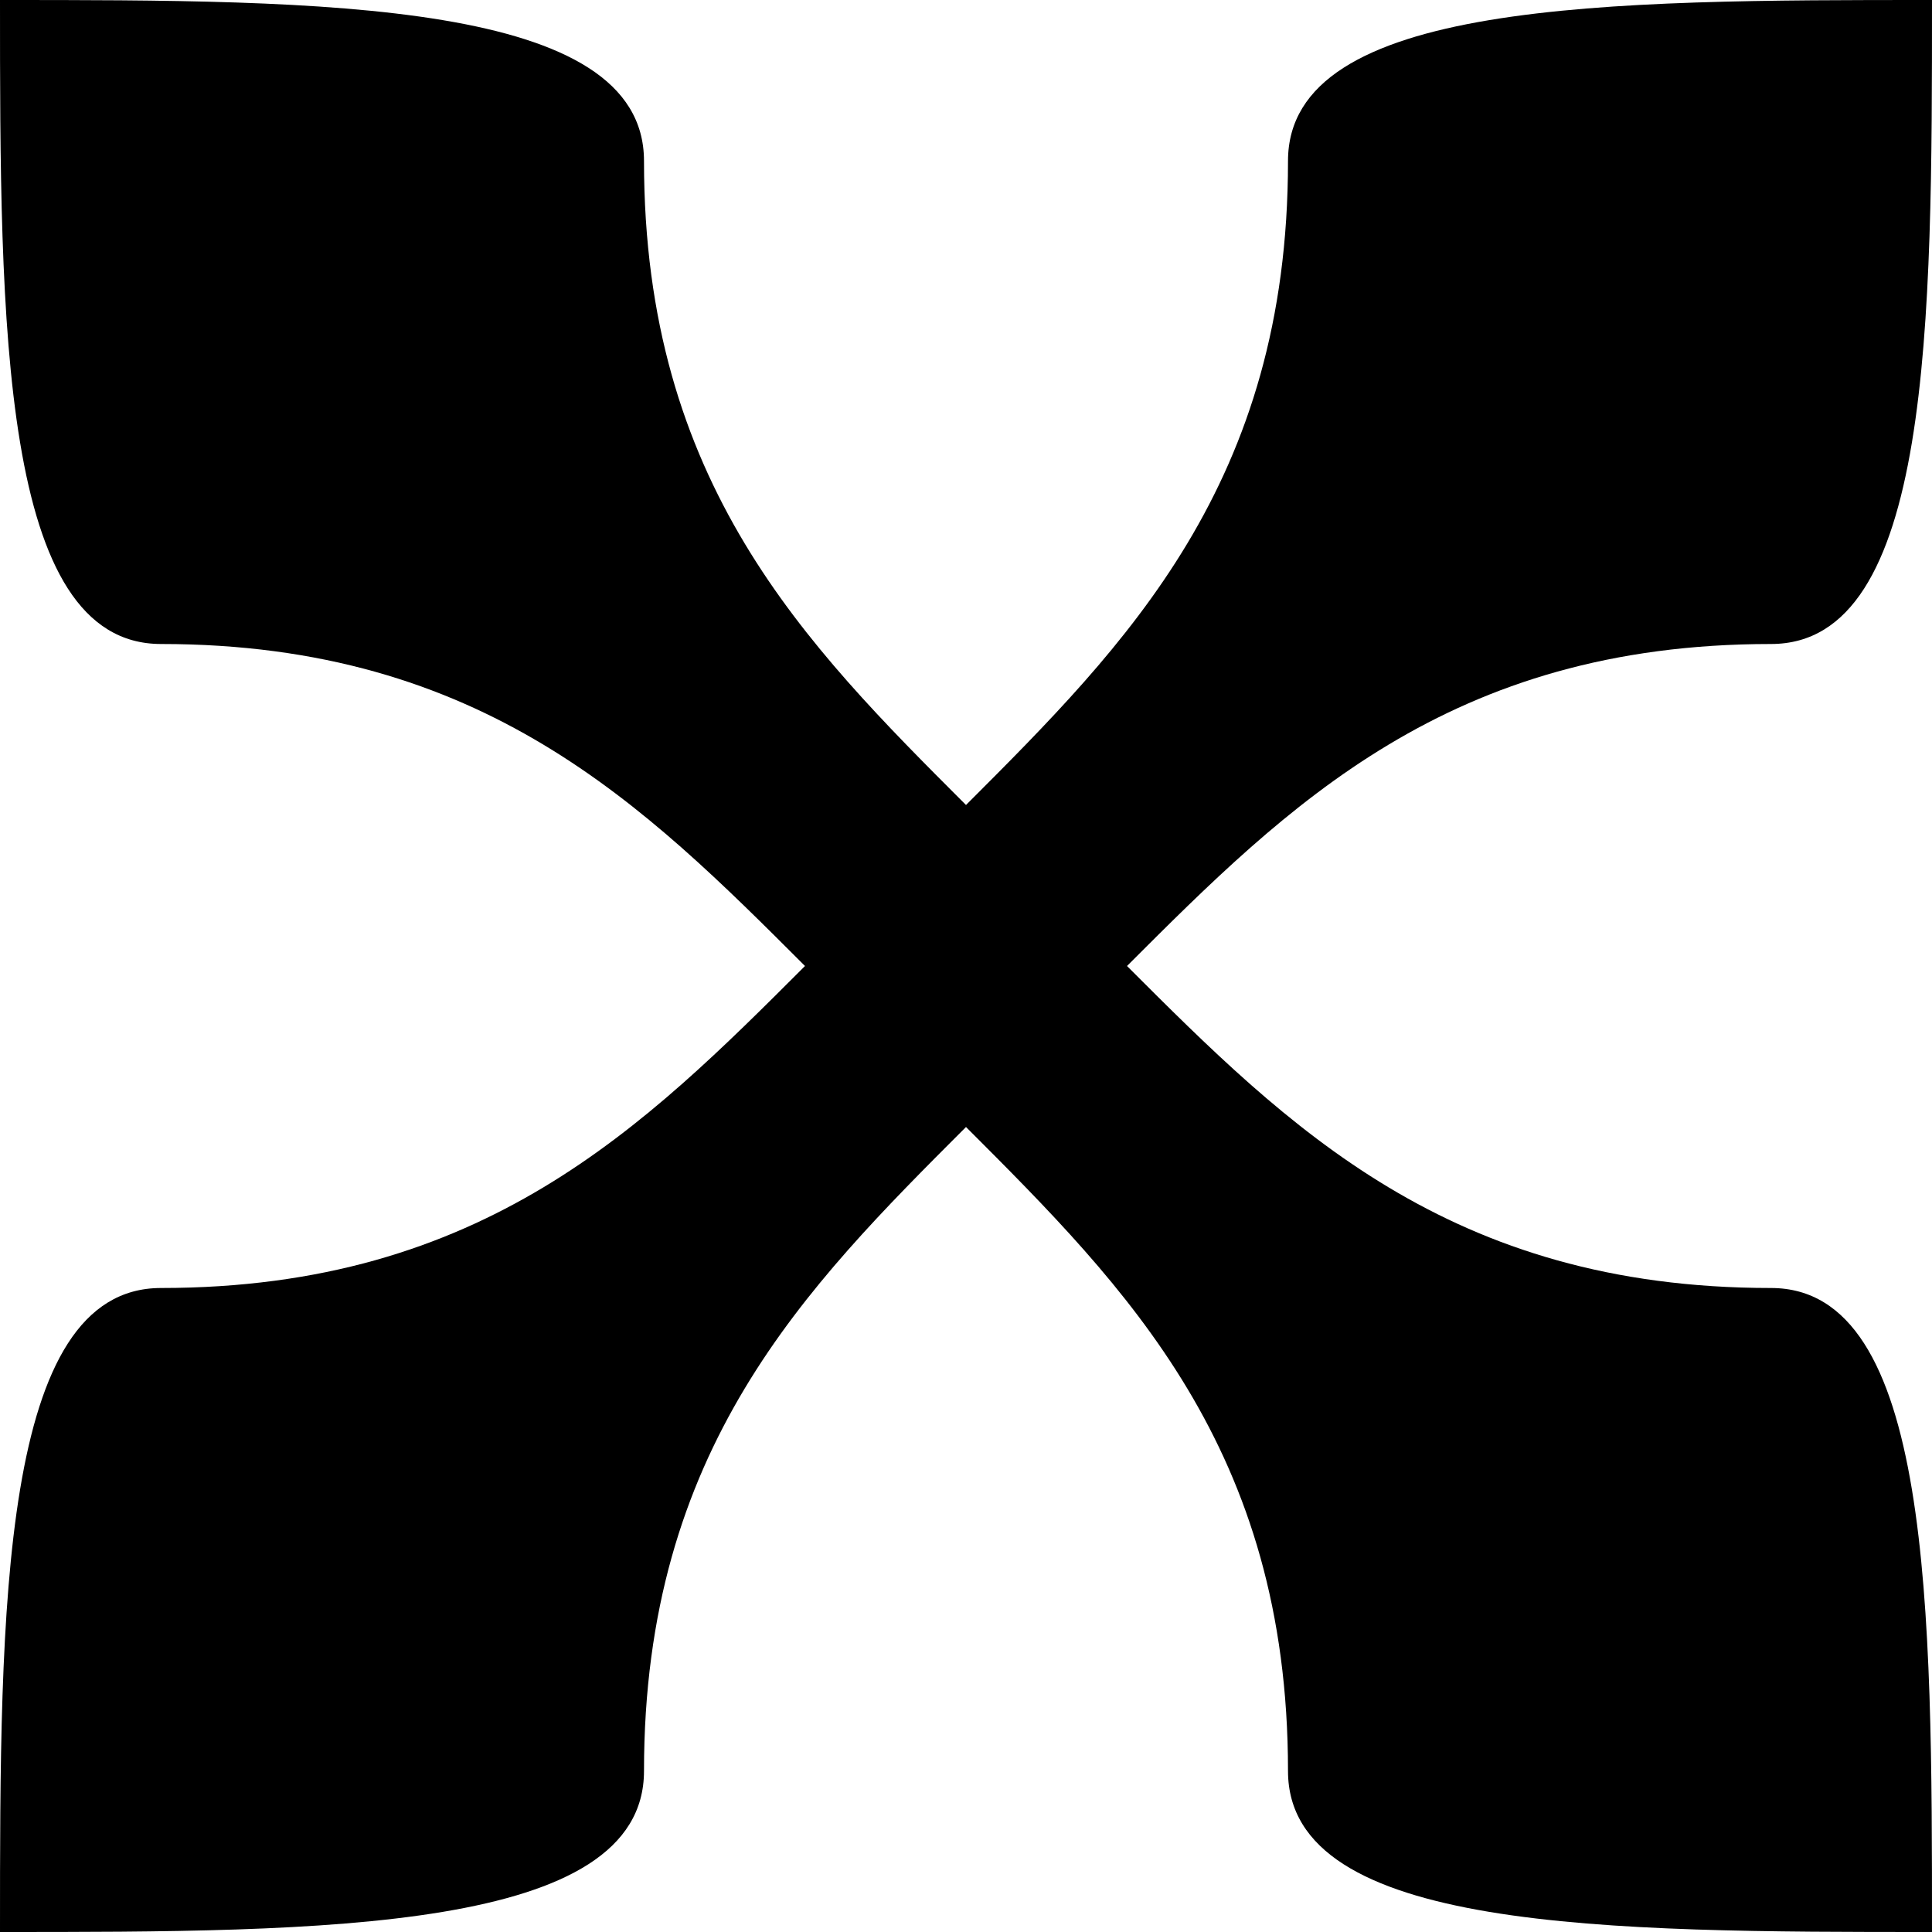 <?xml version="1.0" encoding="UTF-8" standalone="no"?>
<svg
   version="1.1"
   id="doublesharp"
   width="12"
   height="12"
   viewBox="0 0 12 12"
   xmlns="http://www.w3.org/2000/svg"
   xmlns:svg="http://www.w3.org/2000/svg">
  <path
     style="fill:#000000;"
     d="m 0,12 c 0,-2 -0,-4 1,-4 2,0 3,-1 4,-2 -1,-1 -2,-2 -4,-2 -1,0 -1,-2 -1,-4 v 0 c 2,0 4,-0 4,1 0,2 1,3 2,4 1,-1 2,-2 2,-4 0,-1 2,-1 4,-1 0,2 0,4 -1,4 -2,0 -3,1 -4,2 1,1 2,2 4,2 1,0 1,2 1,4 -2,0 -4,0 -4,-1 0,-2 -1,-3 -2,-4 -1,1 -2,2 -2,4 0,1 -2,1 -4,1 z"
     id="path1" />
</svg>
